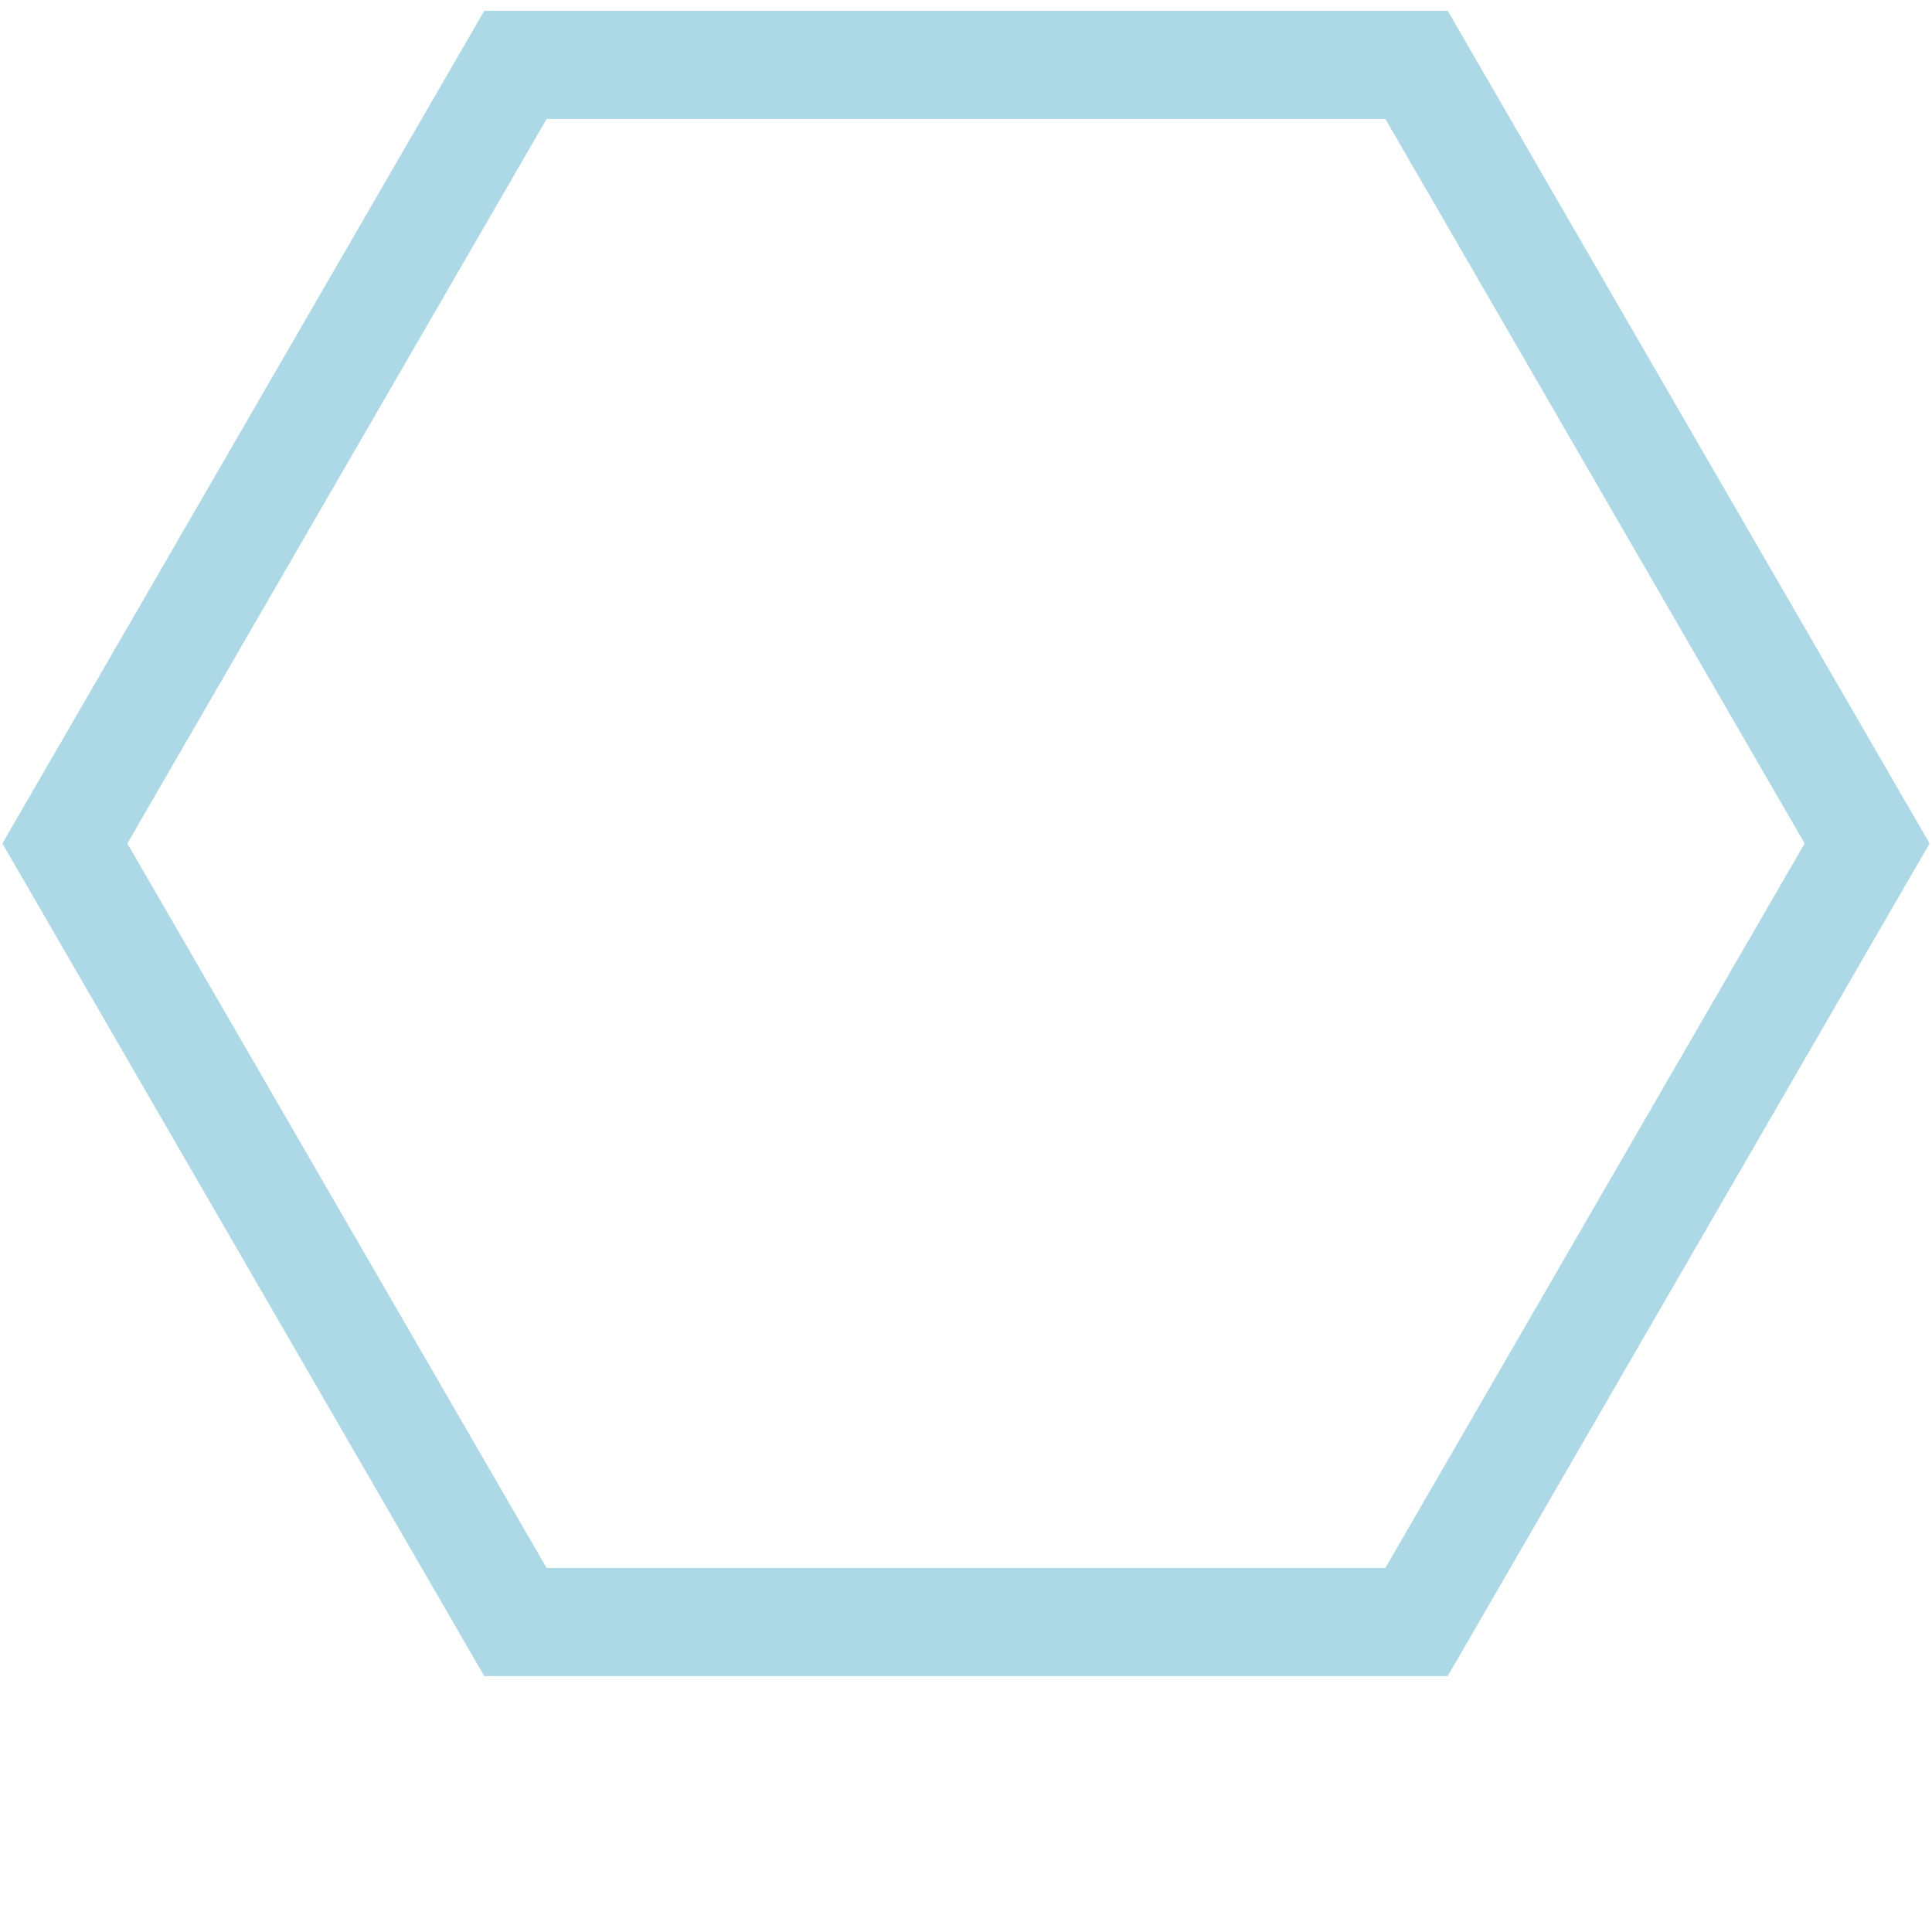<?xml version="1.0" encoding="utf-8"?>
<!DOCTYPE svg PUBLIC "-//W3C//DTD SVG 1.1//EN" "http://www.w3.org/Graphics/SVG/1.1/DTD/svg11.dtd">
<svg height="500px" width="500px" viewBox="-18 -18 536 536" version="1.1" xmlns="http://www.w3.org/2000/svg">
    <path d="M 0 216 L 125 0 L 375 0 L 500 216 L 375 432 L 125 432 Z" stroke-width="30" stroke="lightblue" fill="transparent"></path>
</svg>
